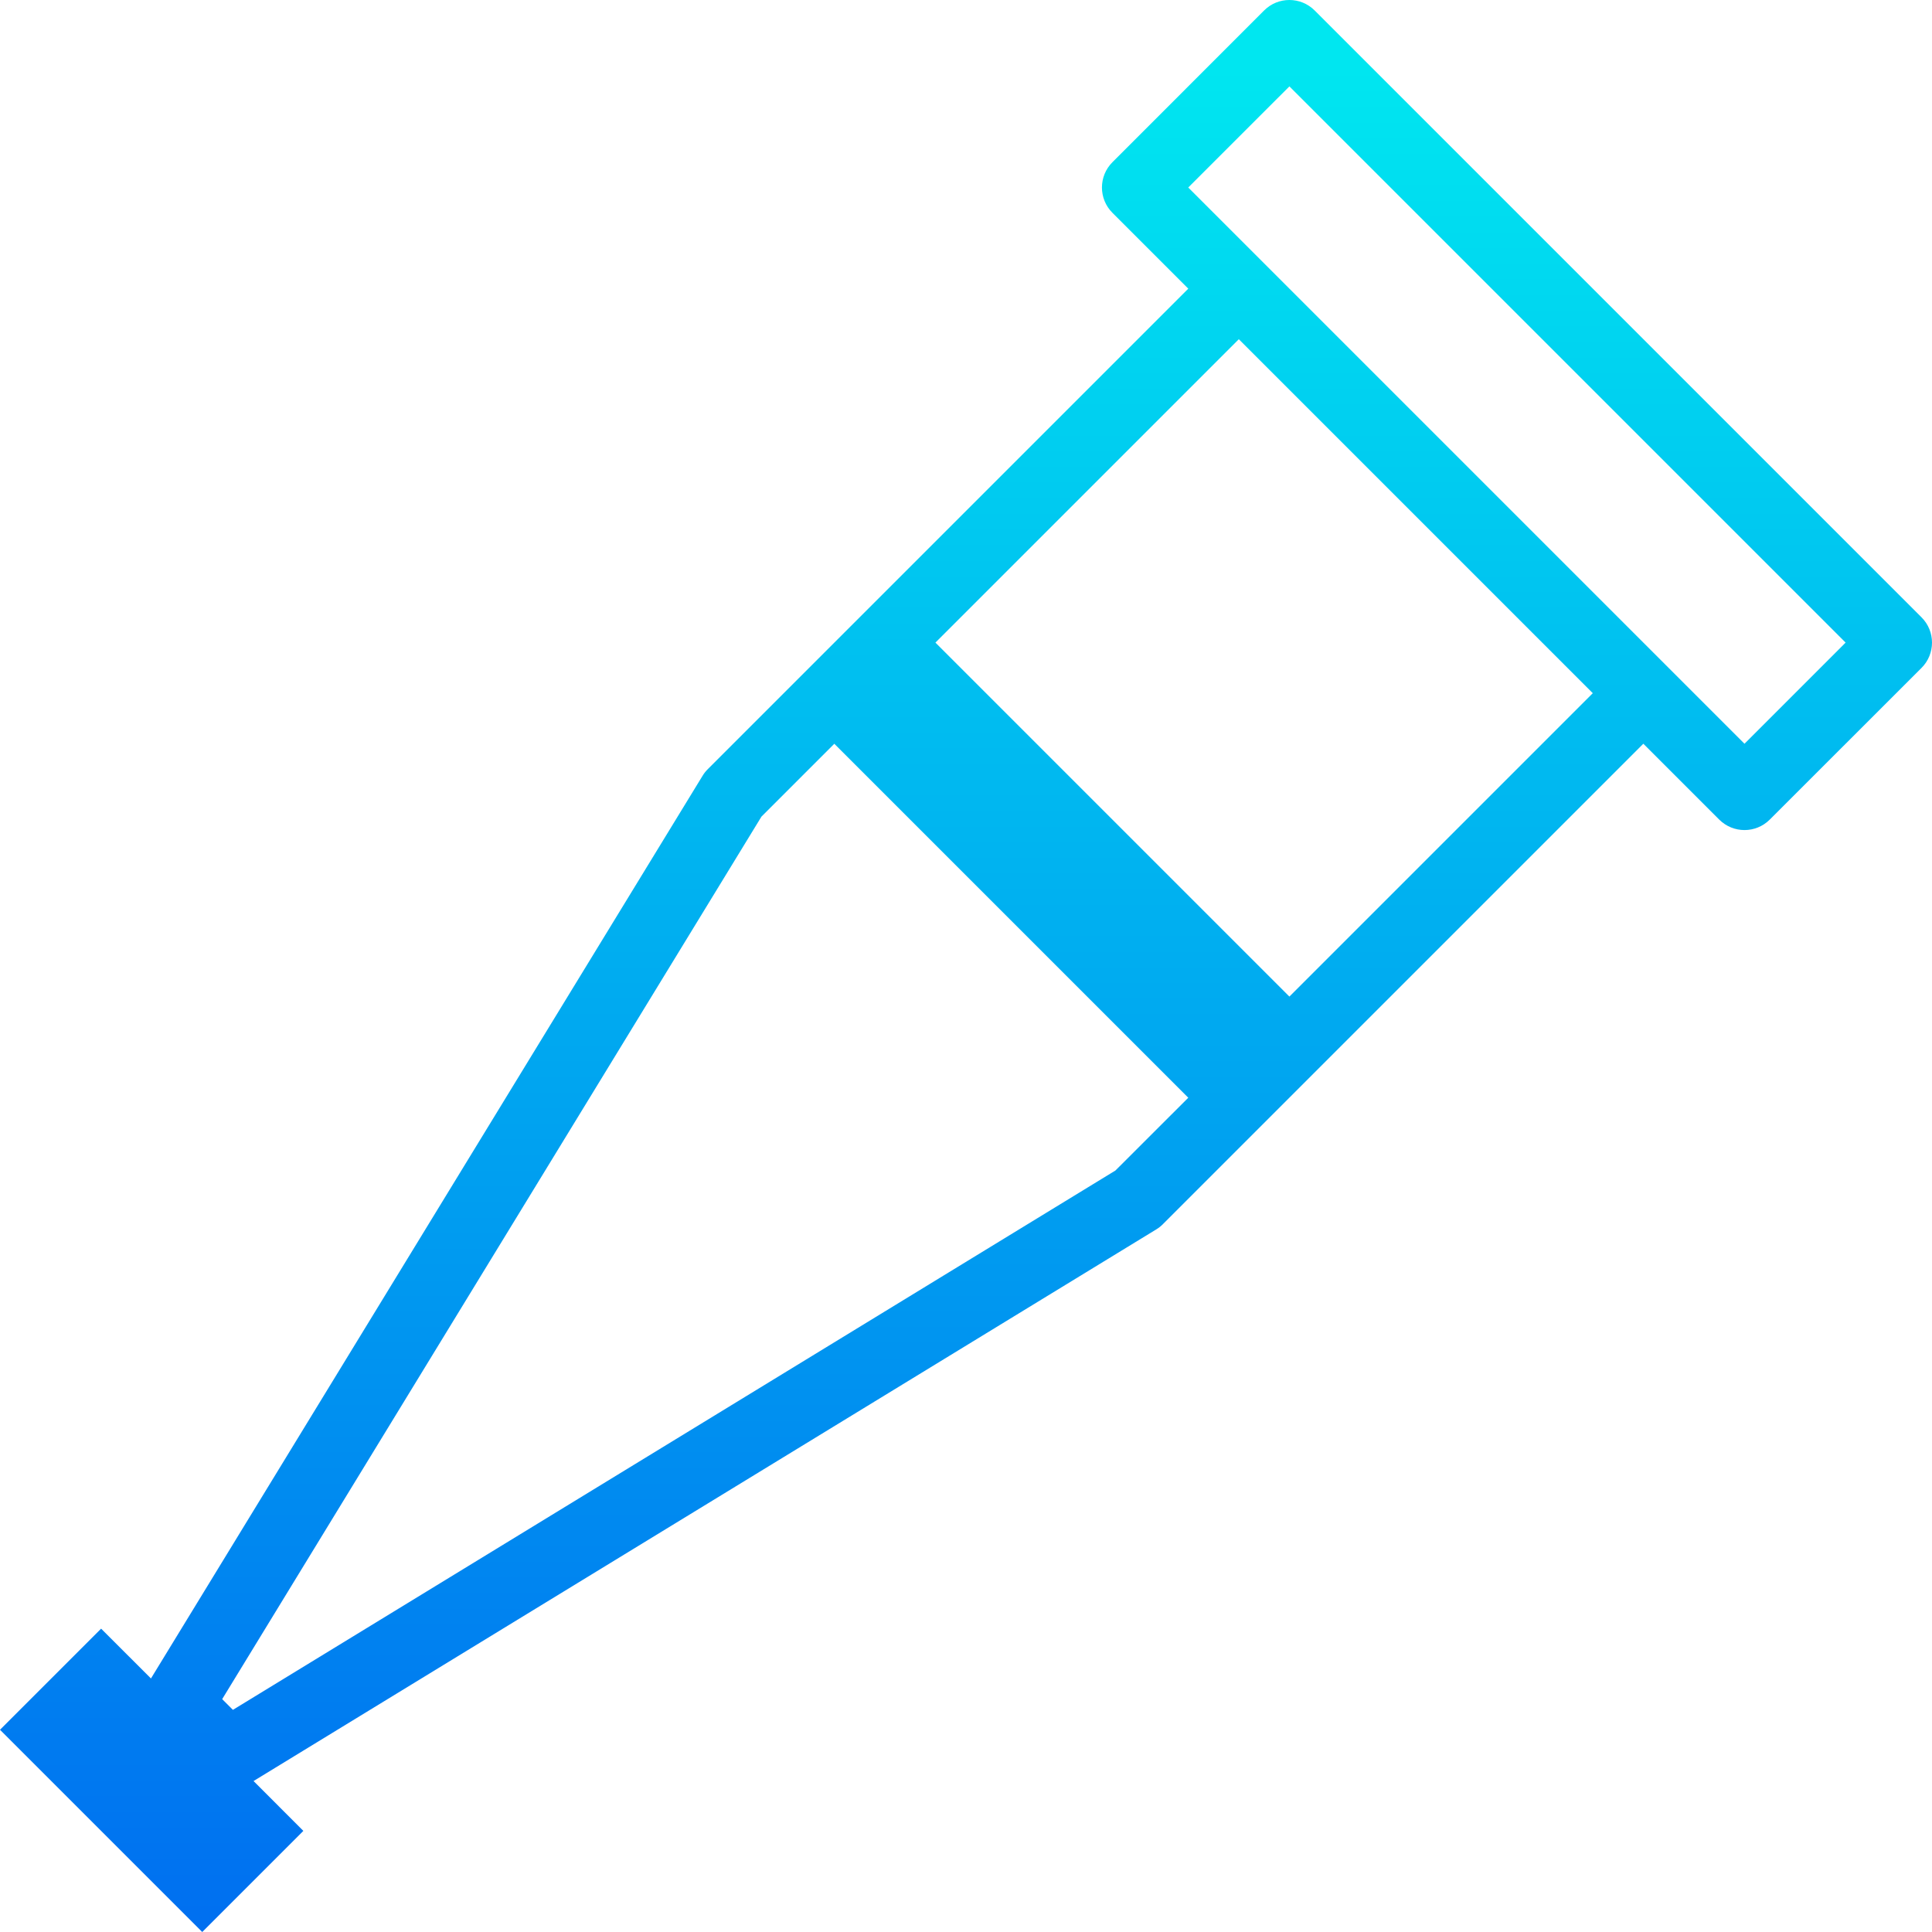 <?xml version="1.0" encoding="iso-8859-1"?>
<!-- Generator: Adobe Illustrator 19.0.0, SVG Export Plug-In . SVG Version: 6.00 Build 0)  -->
<svg version="1.1" id="Capa_1" xmlns="http://www.w3.org/2000/svg" xmlns:xlink="http://www.w3.org/1999/xlink" x="0px" y="0px"
	 viewBox="0 0 432.274 432.274" style="enable-background:new 0 0 432.274 432.274;" xml:space="preserve">
<linearGradient id="SVGID_1_" gradientUnits="userSpaceOnUse" x1="-71.571" y1="562.738" x2="-71.571" y2="616.084" gradientTransform="matrix(8 0 0 -8 788.704 4940.517)">
	<stop  offset="0" style="stop-color:#006DF0"/>
	<stop  offset="1" style="stop-color:#00E7F0"/>
</linearGradient>
<path style="fill:url(#SVGID_1_);" d="M429.928,138.122L294.152,2.346c-3.122-3.126-8.188-3.129-11.314-0.006
	c-0.002,0.002-0.004,0.004-0.006,0.006l-33.936,33.952c-3.123,3.124-3.123,8.188,0,11.312l16.976,16.976l-107.48,107.48
	c-0.451,0.444-0.846,0.941-1.176,1.48l-123.44,202l-11.152-11.144L0,387.026l45.248,45.248l22.624-22.624l-11.144-11.152l202-123.44
	c0.539-0.33,1.036-0.725,1.48-1.176l107.48-107.48l16.976,16.976c3.124,3.123,8.188,3.123,11.312,0l33.952-33.936
	c3.126-3.122,3.129-8.188,0.006-11.314C429.932,138.126,429.93,138.124,429.928,138.122L429.928,138.122z M249.568,261.898
	L52.112,382.57l-2.4-2.4l120.664-197.464l16.296-16.296l79.2,79.2L249.568,261.898z M288.496,222.978l-79.2-79.2l67.88-67.88
	l79.2,79.2L288.496,222.978z M390.32,166.41L265.864,41.954l22.632-22.624l124.448,124.448L390.32,166.41z"/>
<g>
</g>
<g>
</g>
<g>
</g>
<g>
</g>
<g>
</g>
<g>
</g>
<g>
</g>
<g>
</g>
<g>
</g>
<g>
</g>
<g>
</g>
<g>
</g>
<g>
</g>
<g>
</g>
<g>
</g>
</svg>
